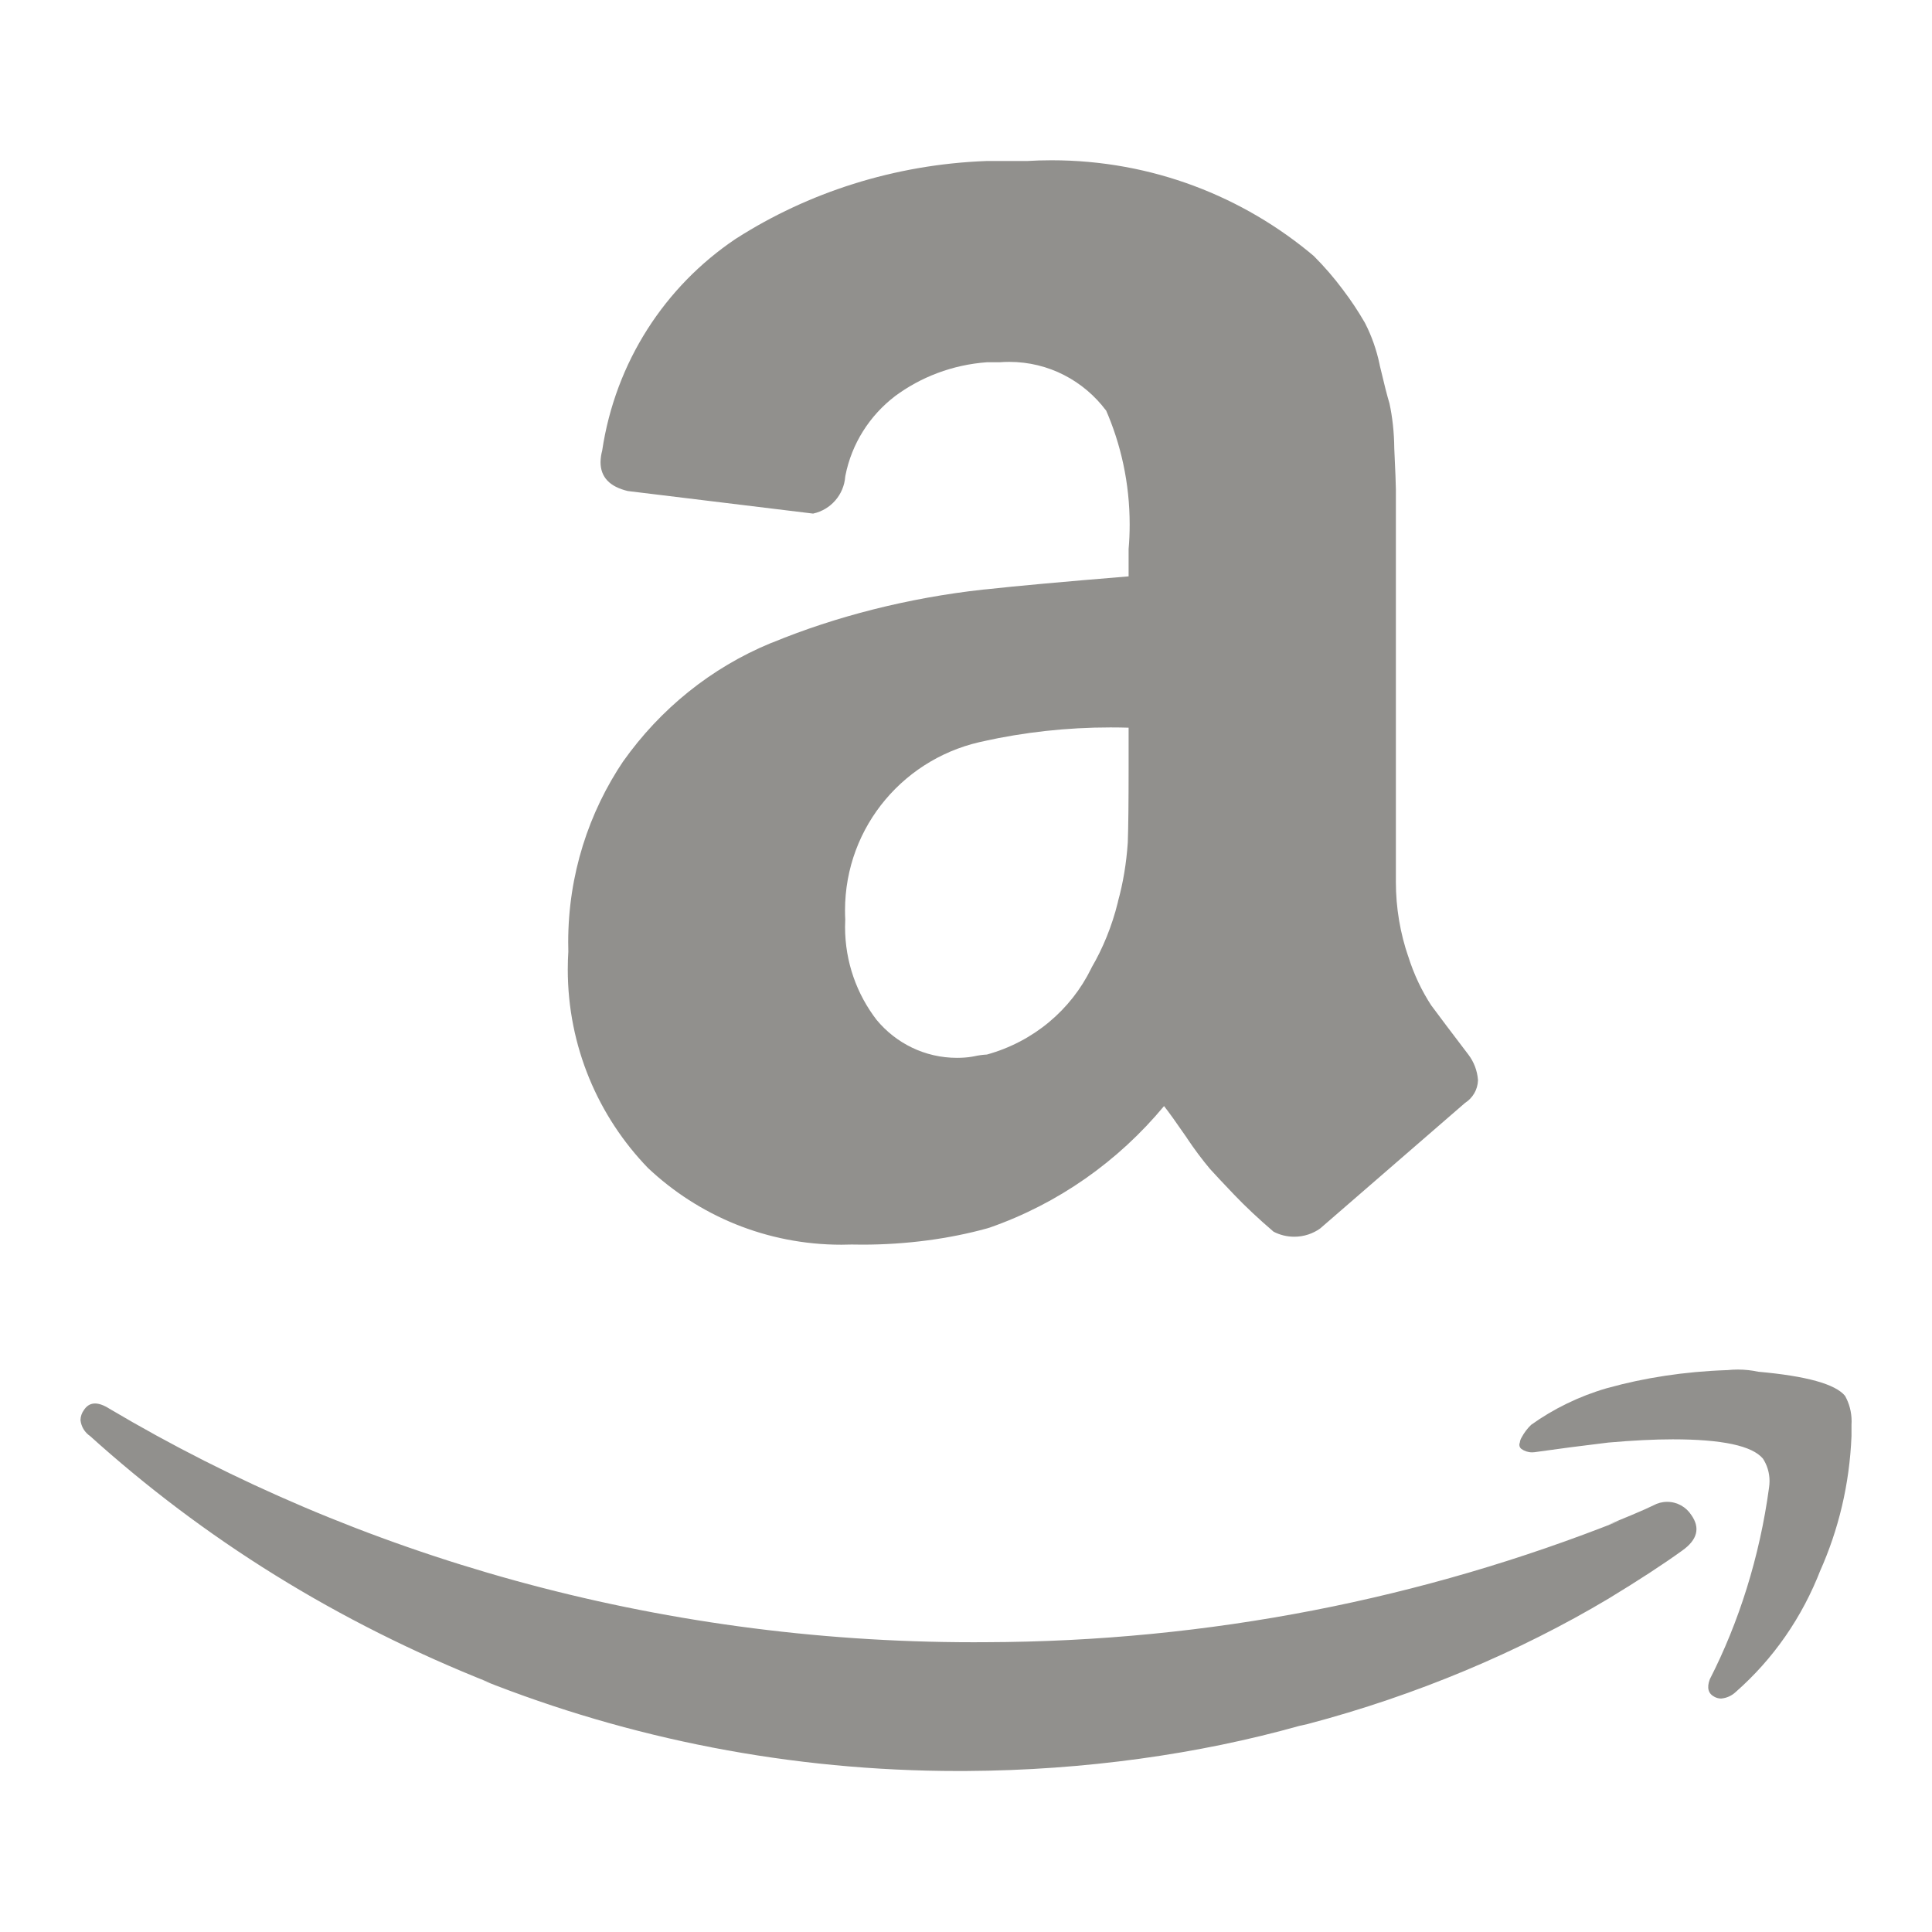 <!-- Generated by IcoMoon.io -->
<svg version="1.1" xmlns="http://www.w3.org/2000/svg" width="280" height="280" viewBox="0 0 280 280">
<title>ul-amazon</title>
<path fill="#91908d" d="M12.133 204.4q1.167-1.867 3.733-0.233c35.875 21.27 79.078 33.839 125.217 33.839 0.604 0 1.207-0.002 1.809-0.007l-0.093 0.001c32.506-0.082 63.53-6.327 91.998-17.628l-1.698 0.594q1.167-0.467 3.383-1.4t3.15-1.4c0.574-0.319 1.26-0.507 1.989-0.507 1.46 0 2.743 0.753 3.484 1.891l0.010 0.016q1.983 2.8-1.283 5.133-4.2 3.033-10.733 7c-12.894 7.686-27.801 13.998-43.581 18.16l-1.219 0.273c-14.463 4.066-31.085 6.445-48.249 6.533l-0.051 0c-0.317 0.002-0.693 0.003-1.069 0.003-24.381 0-47.672-4.669-69.027-13.163l1.263 0.443c-22.411-8.861-41.671-20.964-58.264-35.963l0.164 0.146c-0.773-0.522-1.3-1.357-1.399-2.32l-0.001-0.014c0.013-0.527 0.186-1.011 0.472-1.407l-0.005 0.007zM82.367 137.9c-0.012-0.401-0.019-0.873-0.019-1.347 0-9.763 2.971-18.832 8.058-26.353l-0.106 0.166c5.412-7.65 12.776-13.588 21.375-17.148l0.325-0.119c9.050-3.728 19.551-6.444 30.506-7.653l0.527-0.047q6.3-0.7 20.533-1.867v-3.967c0.097-1.066 0.153-2.307 0.153-3.56 0-5.968-1.258-11.643-3.524-16.772l0.105 0.266c-3.223-4.3-8.308-7.053-14.035-7.053-0.48 0-0.956 0.019-1.427 0.057l0.062-0.004h-1.867c-5.040 0.372-9.603 2.154-13.369 4.949l0.069-0.049c-3.688 2.816-6.3 6.877-7.214 11.546l-0.020 0.121c-0.197 2.652-2.112 4.805-4.627 5.359l-0.039 0.007-26.833-3.267q-3.967-0.933-3.967-4.2c0.013-0.586 0.097-1.147 0.245-1.681l-0.011 0.048c1.928-12.915 9.139-23.846 19.324-30.699l0.16-0.101c10.306-6.585 22.767-10.688 36.148-11.196l0.135-0.004h5.833c1.058-0.068 2.293-0.106 3.538-0.106 14.516 0 27.808 5.245 38.082 13.944l-0.086-0.071c1.526 1.527 2.941 3.164 4.233 4.899l0.084 0.118c1.050 1.378 2.091 2.94 3.034 4.566l0.116 0.217c0.899 1.748 1.624 3.777 2.072 5.907l0.028 0.16q0.933 3.967 1.4 5.483c0.427 1.956 0.681 4.21 0.7 6.519v0.014q0.233 5.017 0.233 5.95v56.467c-0.001 0.118-0.002 0.257-0.002 0.396 0 3.825 0.641 7.499 1.823 10.922l-0.071-0.235c0.861 2.755 2.011 5.152 3.451 7.342l-0.067-0.109q1.633 2.217 5.367 7.117c0.788 1.032 1.299 2.315 1.399 3.711l0.001 0.022c-0.049 1.371-0.774 2.563-1.851 3.257l-0.016 0.010q-19.367 16.8-21 18.2c-1.046 0.751-2.353 1.201-3.765 1.201-1.097 0-2.131-0.272-3.037-0.752l0.035 0.017q-3.267-2.8-5.717-5.367t-3.5-3.733c-1.12-1.337-2.232-2.82-3.265-4.362l-0.119-0.188q-2.333-3.383-3.267-4.55c-6.659 8.020-15.339 14.143-25.265 17.611l-0.402 0.122c-5.413 1.493-11.629 2.35-18.045 2.35-0.547 0-1.092-0.006-1.636-0.019l0.081 0.001c-0.446 0.017-0.97 0.027-1.497 0.027-10.854 0-20.72-4.229-28.040-11.13l0.020 0.019c-7.197-7.446-11.631-17.601-11.631-28.792 0-0.912 0.030-1.817 0.088-2.714l-0.006 0.122zM122.5 133.233c-0.018 0.332-0.028 0.721-0.028 1.112 0 5.093 1.722 9.784 4.616 13.522l-0.038-0.051c2.789 3.367 6.97 5.495 11.649 5.495 0.211 0 0.422-0.004 0.631-0.013l-0.030 0.001c0.717-0.025 1.399-0.108 2.061-0.247l-0.078 0.014c0.505-0.112 1.105-0.195 1.717-0.232l0.033-0.002c6.735-1.865 12.155-6.447 15.105-12.46l0.062-0.14c1.634-2.789 2.956-6.016 3.798-9.433l0.052-0.251c0.693-2.486 1.191-5.393 1.393-8.381l0.007-0.136q0.117-3.267 0.117-10.733v-5.833c-0.783-0.026-1.703-0.040-2.627-0.040-6.343 0-12.525 0.695-18.472 2.012l0.565-0.105c-11.771 2.184-20.566 12.373-20.566 24.616 0 0.452 0.012 0.901 0.036 1.346l-0.003-0.062zM220.5 208.367c0.382-0.719 0.848-1.334 1.398-1.865l0.002-0.002c3.204-2.299 6.93-4.134 10.941-5.302l0.259-0.065c5.121-1.434 11.040-2.358 17.141-2.563l0.126-0.003c0.448-0.051 0.967-0.080 1.494-0.080 1.042 0 2.056 0.114 3.032 0.331l-0.093-0.017q10.5 0.933 12.6 3.5c0.598 1.064 0.95 2.336 0.95 3.69 0 0.179-0.006 0.357-0.018 0.534l0.001-0.024v1.633c-0.286 7.022-1.889 13.597-4.568 19.587l0.135-0.337c-2.725 7.093-6.951 13.082-12.317 17.807l-0.049 0.043c-0.555 0.519-1.282 0.861-2.087 0.932l-0.013 0.001c-0.342-0.004-0.663-0.089-0.944-0.239l0.011 0.005q-1.4-0.7-0.7-2.567c4.19-8.194 7.226-17.718 8.583-27.775l0.051-0.459c0.013-0.148 0.020-0.319 0.020-0.493 0-1.204-0.356-2.325-0.968-3.263l0.014 0.023q-2.333-2.8-13.067-2.8-3.967 0-9.333 0.467-5.833 0.7-10.733 1.4c-0.096 0.012-0.208 0.019-0.321 0.019-0.579 0-1.115-0.182-1.554-0.491l0.008 0.006c-0.186-0.141-0.305-0.361-0.305-0.61 0-0.117 0.027-0.229 0.074-0.328l-0.002 0.005c0.031-0.262 0.113-0.499 0.238-0.708l-0.005 0.008z"></path>
</svg>
